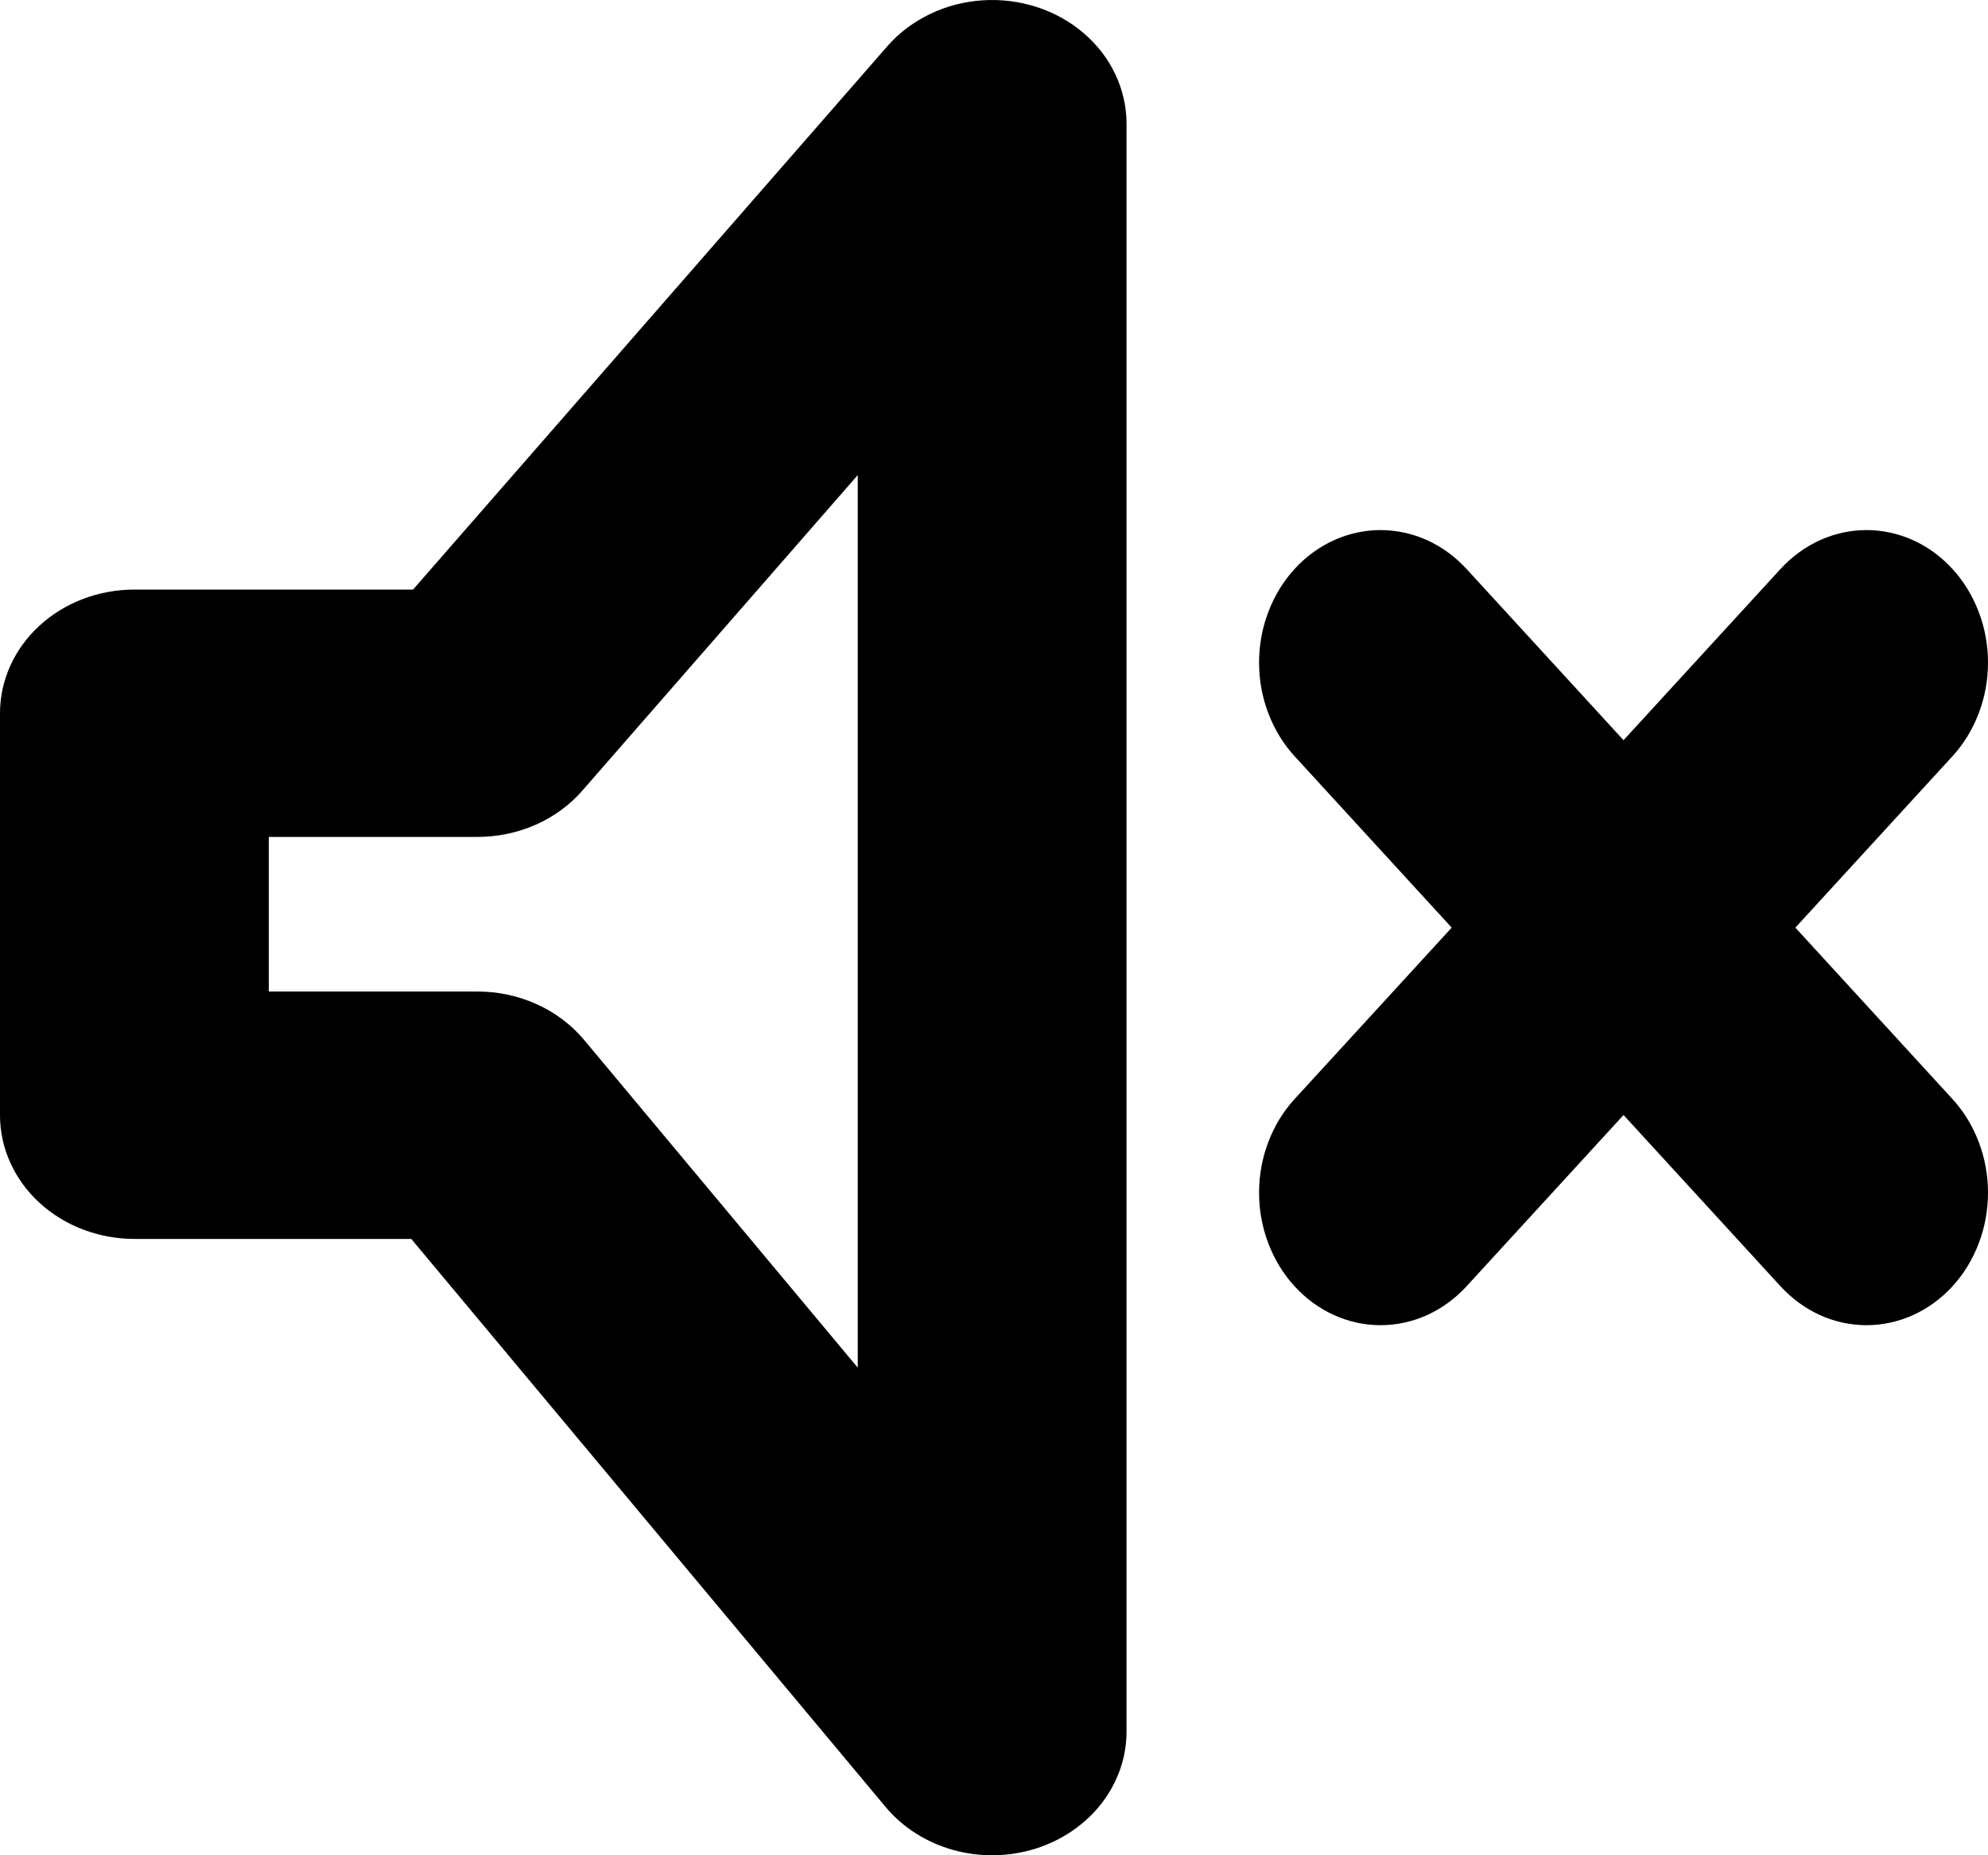 <svg width="30" height="28" viewBox="0 0 30 28" fill="none" xmlns="http://www.w3.org/2000/svg">
<path d="M14.825 0.005C14.547 0.023 14.277 0.094 14.03 0.214C13.783 0.333 13.566 0.497 13.391 0.697L6.233 8.898H2.028C1.49 8.898 0.974 9.094 0.594 9.444C0.214 9.794 5.3777e-05 10.269 0 10.764L0 16.831C5.3777e-05 17.326 0.214 17.801 0.594 18.151C0.974 18.501 1.49 18.698 2.028 18.698H6.206L13.364 27.271C13.622 27.58 13.979 27.807 14.384 27.92C14.79 28.033 15.223 28.026 15.624 27.901C16.025 27.775 16.374 27.537 16.62 27.221C16.867 26.904 17 26.524 17 26.134V1.866C17 1.61 16.942 1.356 16.831 1.121C16.72 0.886 16.557 0.674 16.353 0.5C16.149 0.325 15.908 0.191 15.645 0.106C15.382 0.021 15.103 -0.014 14.825 0.005ZM12.944 7.17V20.641L8.814 15.694C8.624 15.467 8.381 15.283 8.102 15.157C7.823 15.03 7.516 14.964 7.206 14.964H4.056V12.631H7.206C7.509 12.631 7.809 12.568 8.082 12.448C8.356 12.327 8.597 12.151 8.787 11.933L12.944 7.17Z" fill="black"/>
<path d="M20.833 8C20.593 8 20.354 8.052 20.132 8.152C19.909 8.253 19.707 8.4 19.537 8.586C19.367 8.771 19.232 8.992 19.14 9.235C19.047 9.477 19 9.737 19 10C19 10.263 19.047 10.523 19.14 10.765C19.232 11.008 19.367 11.229 19.537 11.414L21.907 14L19.537 16.586C19.367 16.771 19.232 16.992 19.14 17.235C19.047 17.477 19 17.737 19 18C19 18.263 19.047 18.523 19.14 18.765C19.232 19.008 19.367 19.229 19.537 19.414C19.707 19.6 19.909 19.747 20.132 19.848C20.354 19.948 20.593 20 20.833 20C21.074 20 21.313 19.948 21.535 19.848C21.757 19.747 21.959 19.6 22.13 19.414L24.5 16.828L26.87 19.414C27.041 19.6 27.243 19.747 27.465 19.848C27.687 19.948 27.926 20 28.167 20C28.407 20 28.646 19.948 28.868 19.848C29.091 19.747 29.293 19.6 29.463 19.414C29.633 19.229 29.768 19.008 29.86 18.765C29.953 18.523 30 18.263 30 18C30 17.737 29.953 17.477 29.86 17.235C29.768 16.992 29.633 16.771 29.463 16.586L27.093 14L29.463 11.414C29.633 11.229 29.768 11.008 29.86 10.765C29.953 10.523 30 10.263 30 10C30 9.737 29.953 9.477 29.86 9.235C29.768 8.992 29.633 8.771 29.463 8.586C29.293 8.4 29.091 8.253 28.868 8.152C28.646 8.052 28.407 8 28.167 8C27.926 8 27.688 8.052 27.465 8.152C27.243 8.253 27.041 8.4 26.87 8.586L24.5 11.171L22.13 8.586C21.959 8.4 21.757 8.253 21.535 8.152C21.312 8.052 21.074 8 20.833 8Z" fill="black"/>
</svg>
